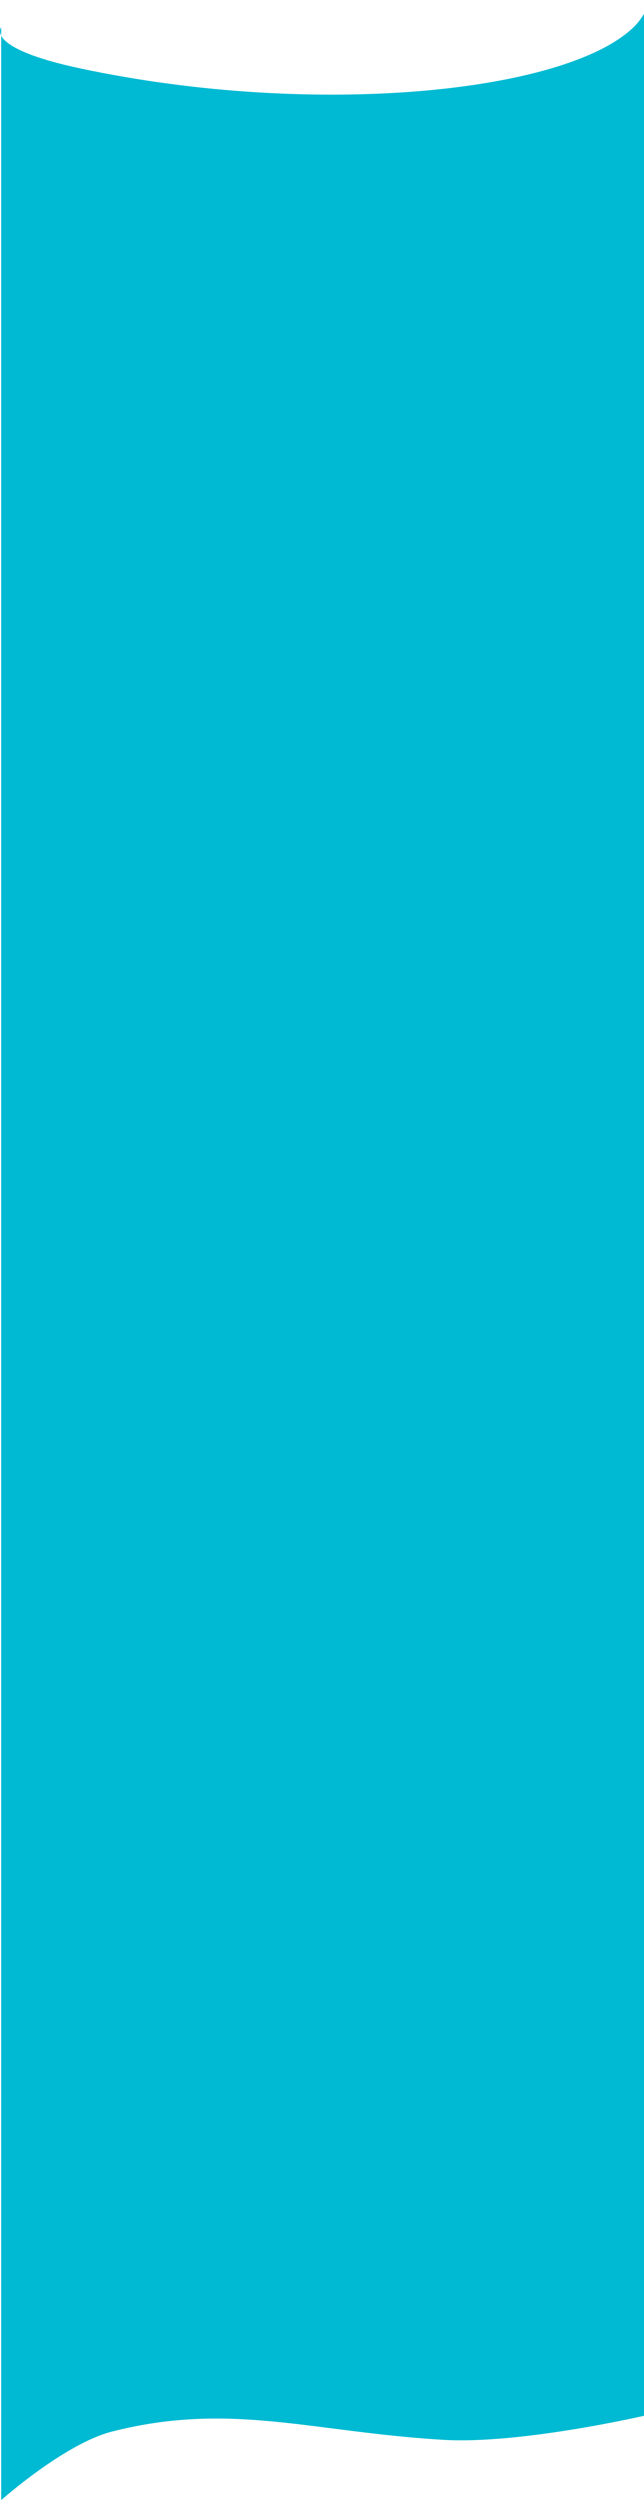 <svg width="428" height="1659" viewBox="0 0 428 1659" fill="none" xmlns="http://www.w3.org/2000/svg">
<path d="M430.482 31.875C430.481 -18.613 437.613 2.12 420.965 18.15C375.946 61.497 209.704 78.44 54.249 45.599C-10.718 31.875 0.787 18.15 0.787 18.15V1659C0.787 1659 43 1621.5 74.5 1613.5C153.008 1593.56 206.793 1613.75 294.5 1619C346.722 1622.12 430.97 1602.39 430.97 1602.39C430.97 1602.39 430.482 82.362 430.482 31.875Z" fill="#00BAD3"/>
</svg>
